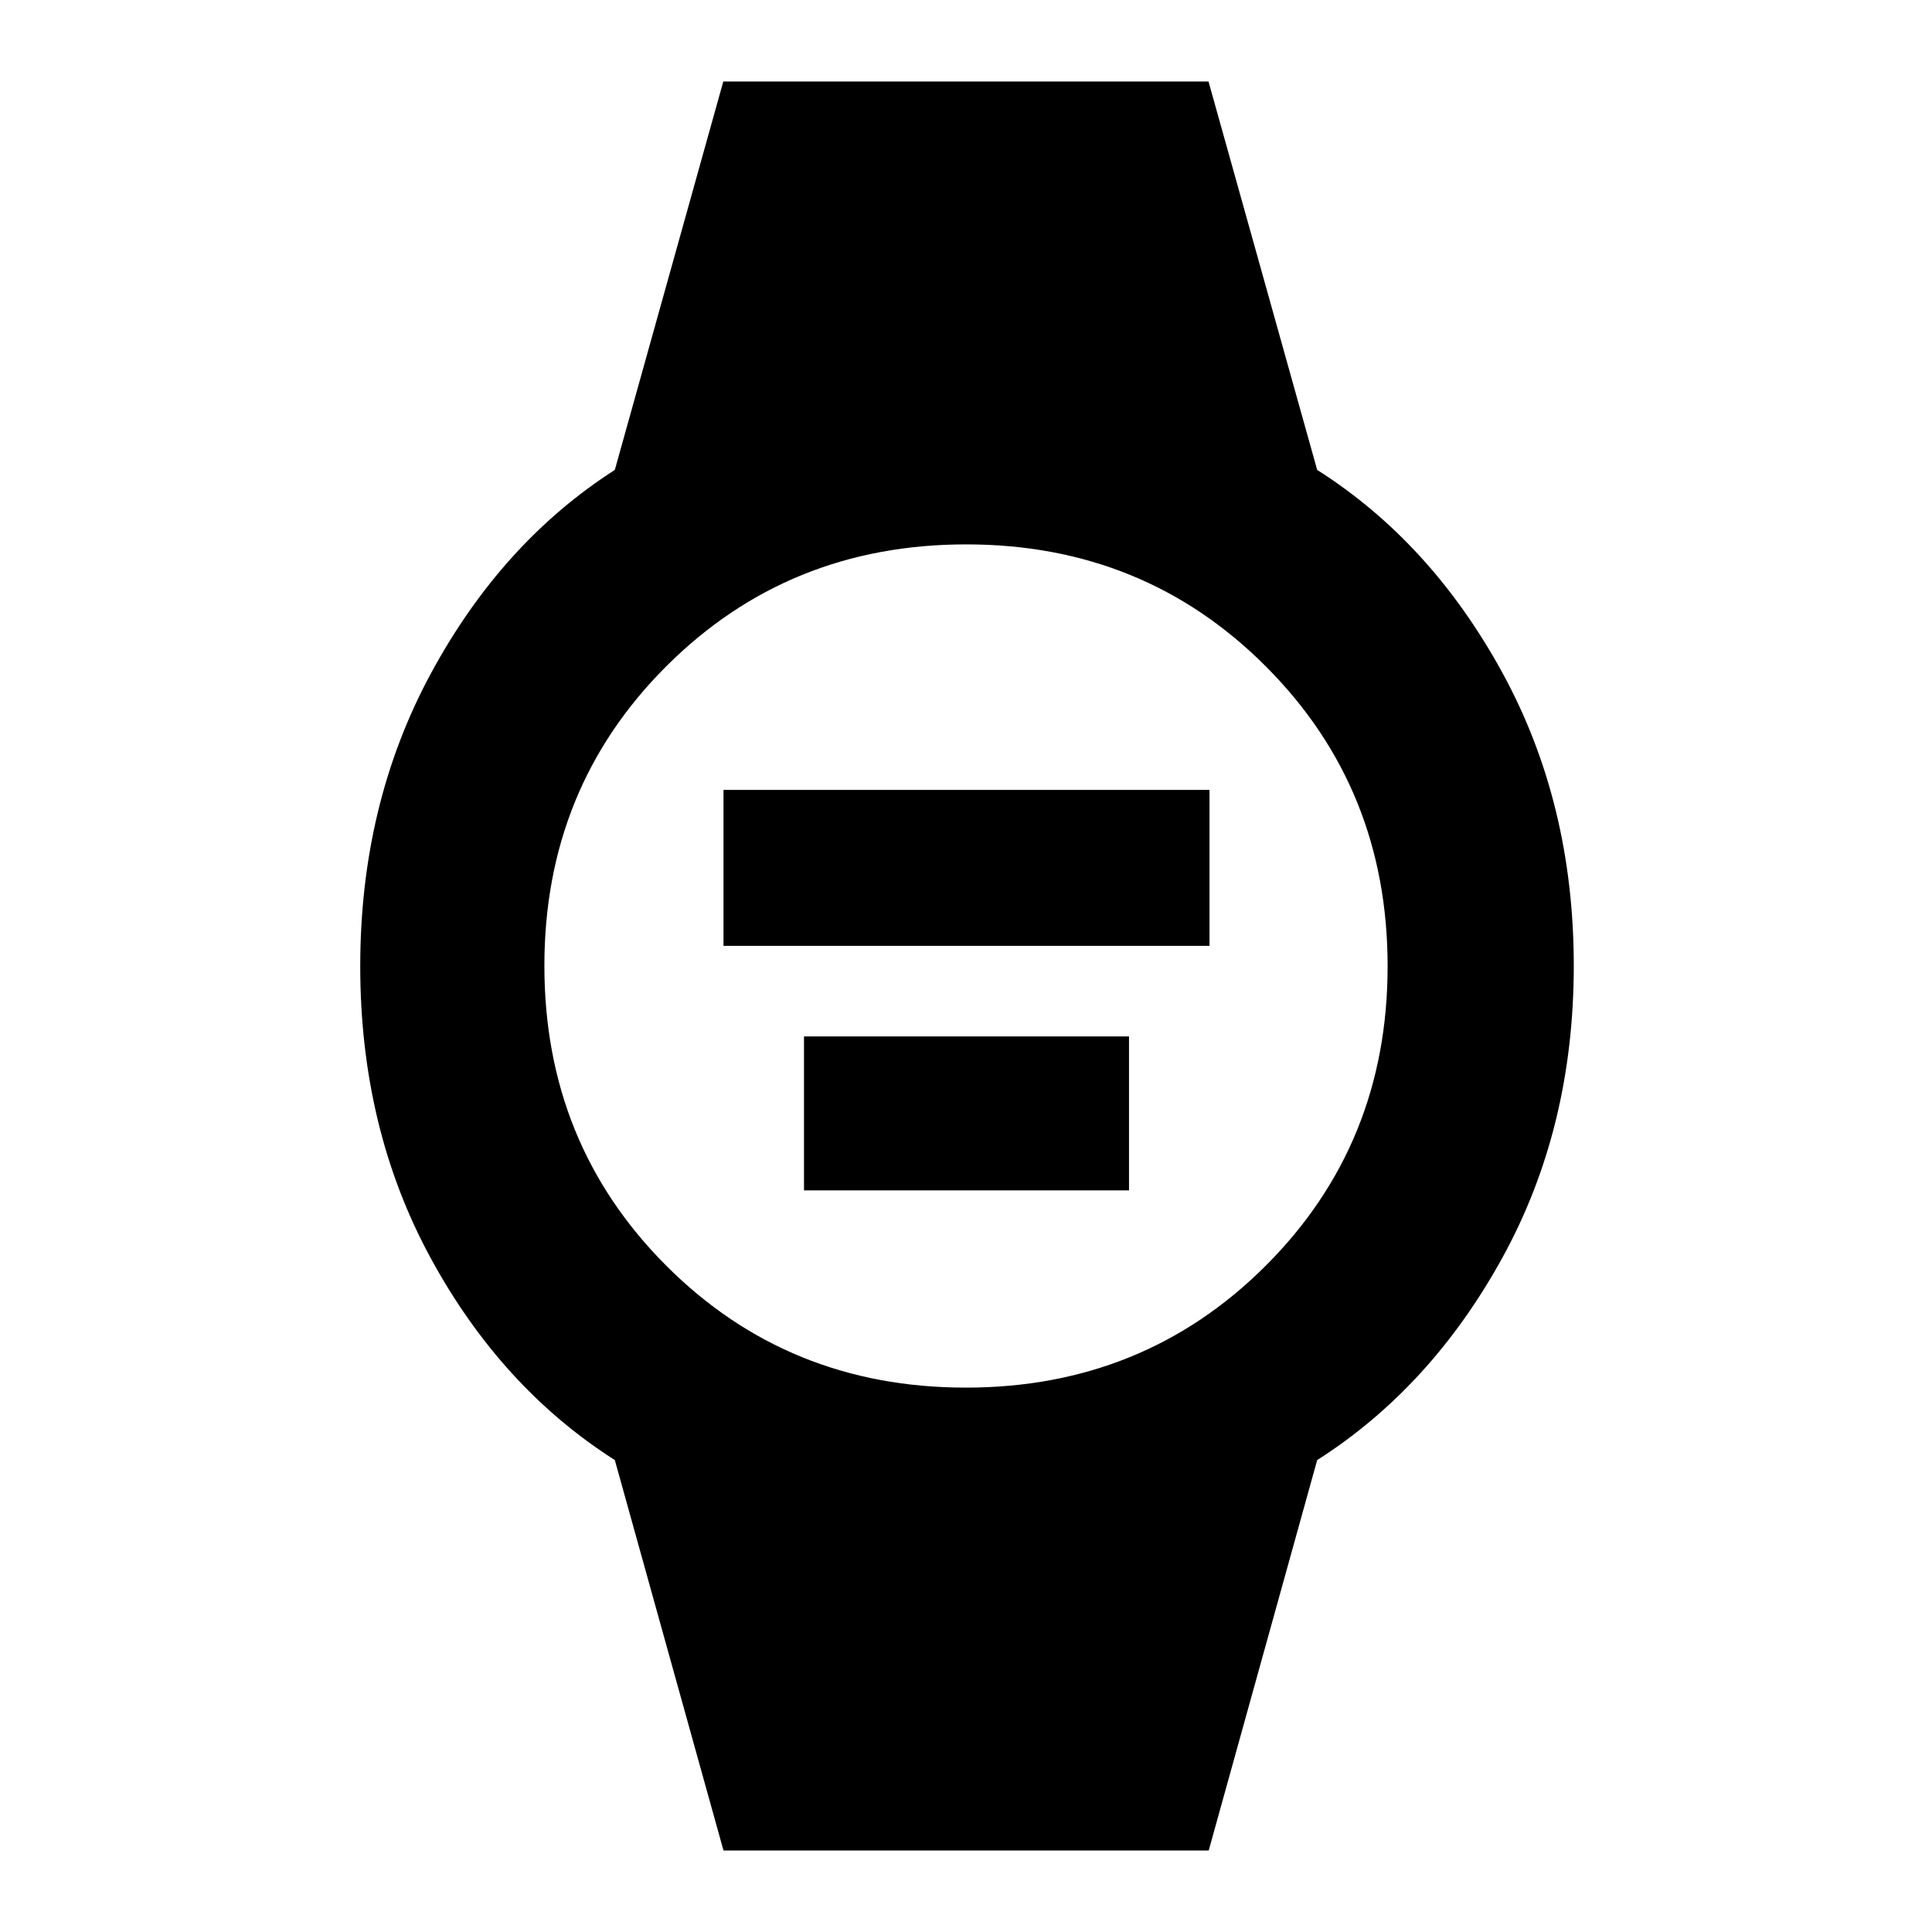 <svg xmlns="http://www.w3.org/2000/svg" height="48" viewBox="0 -960 960 960" width="48"><path d="M359.5-490v-77.5H601v77.5H359.5Zm40 121.5V-445H561v76.5H399.5Zm-40 328-54-194q-56.5-36-91.5-100.38t-35-145q0-80.62 35.18-145.62t91.32-101l53.9-193h241.1l54 193q56.59 35.93 92.05 100.82Q782-560.78 782-480.14q0 80.64-35.5 145.14-35.5 64.5-92 100.5l-53.9 194H359.5Zm120.4-230q88.36 0 148.98-60.52 60.62-60.52 60.62-148.88 0-88.36-60.52-148.98-60.52-60.62-148.88-60.62-88.36 0-148.98 60.52-60.62 60.52-60.62 148.88 0 88.36 60.52 148.98 60.52 60.62 148.88 60.62Z"/></svg>